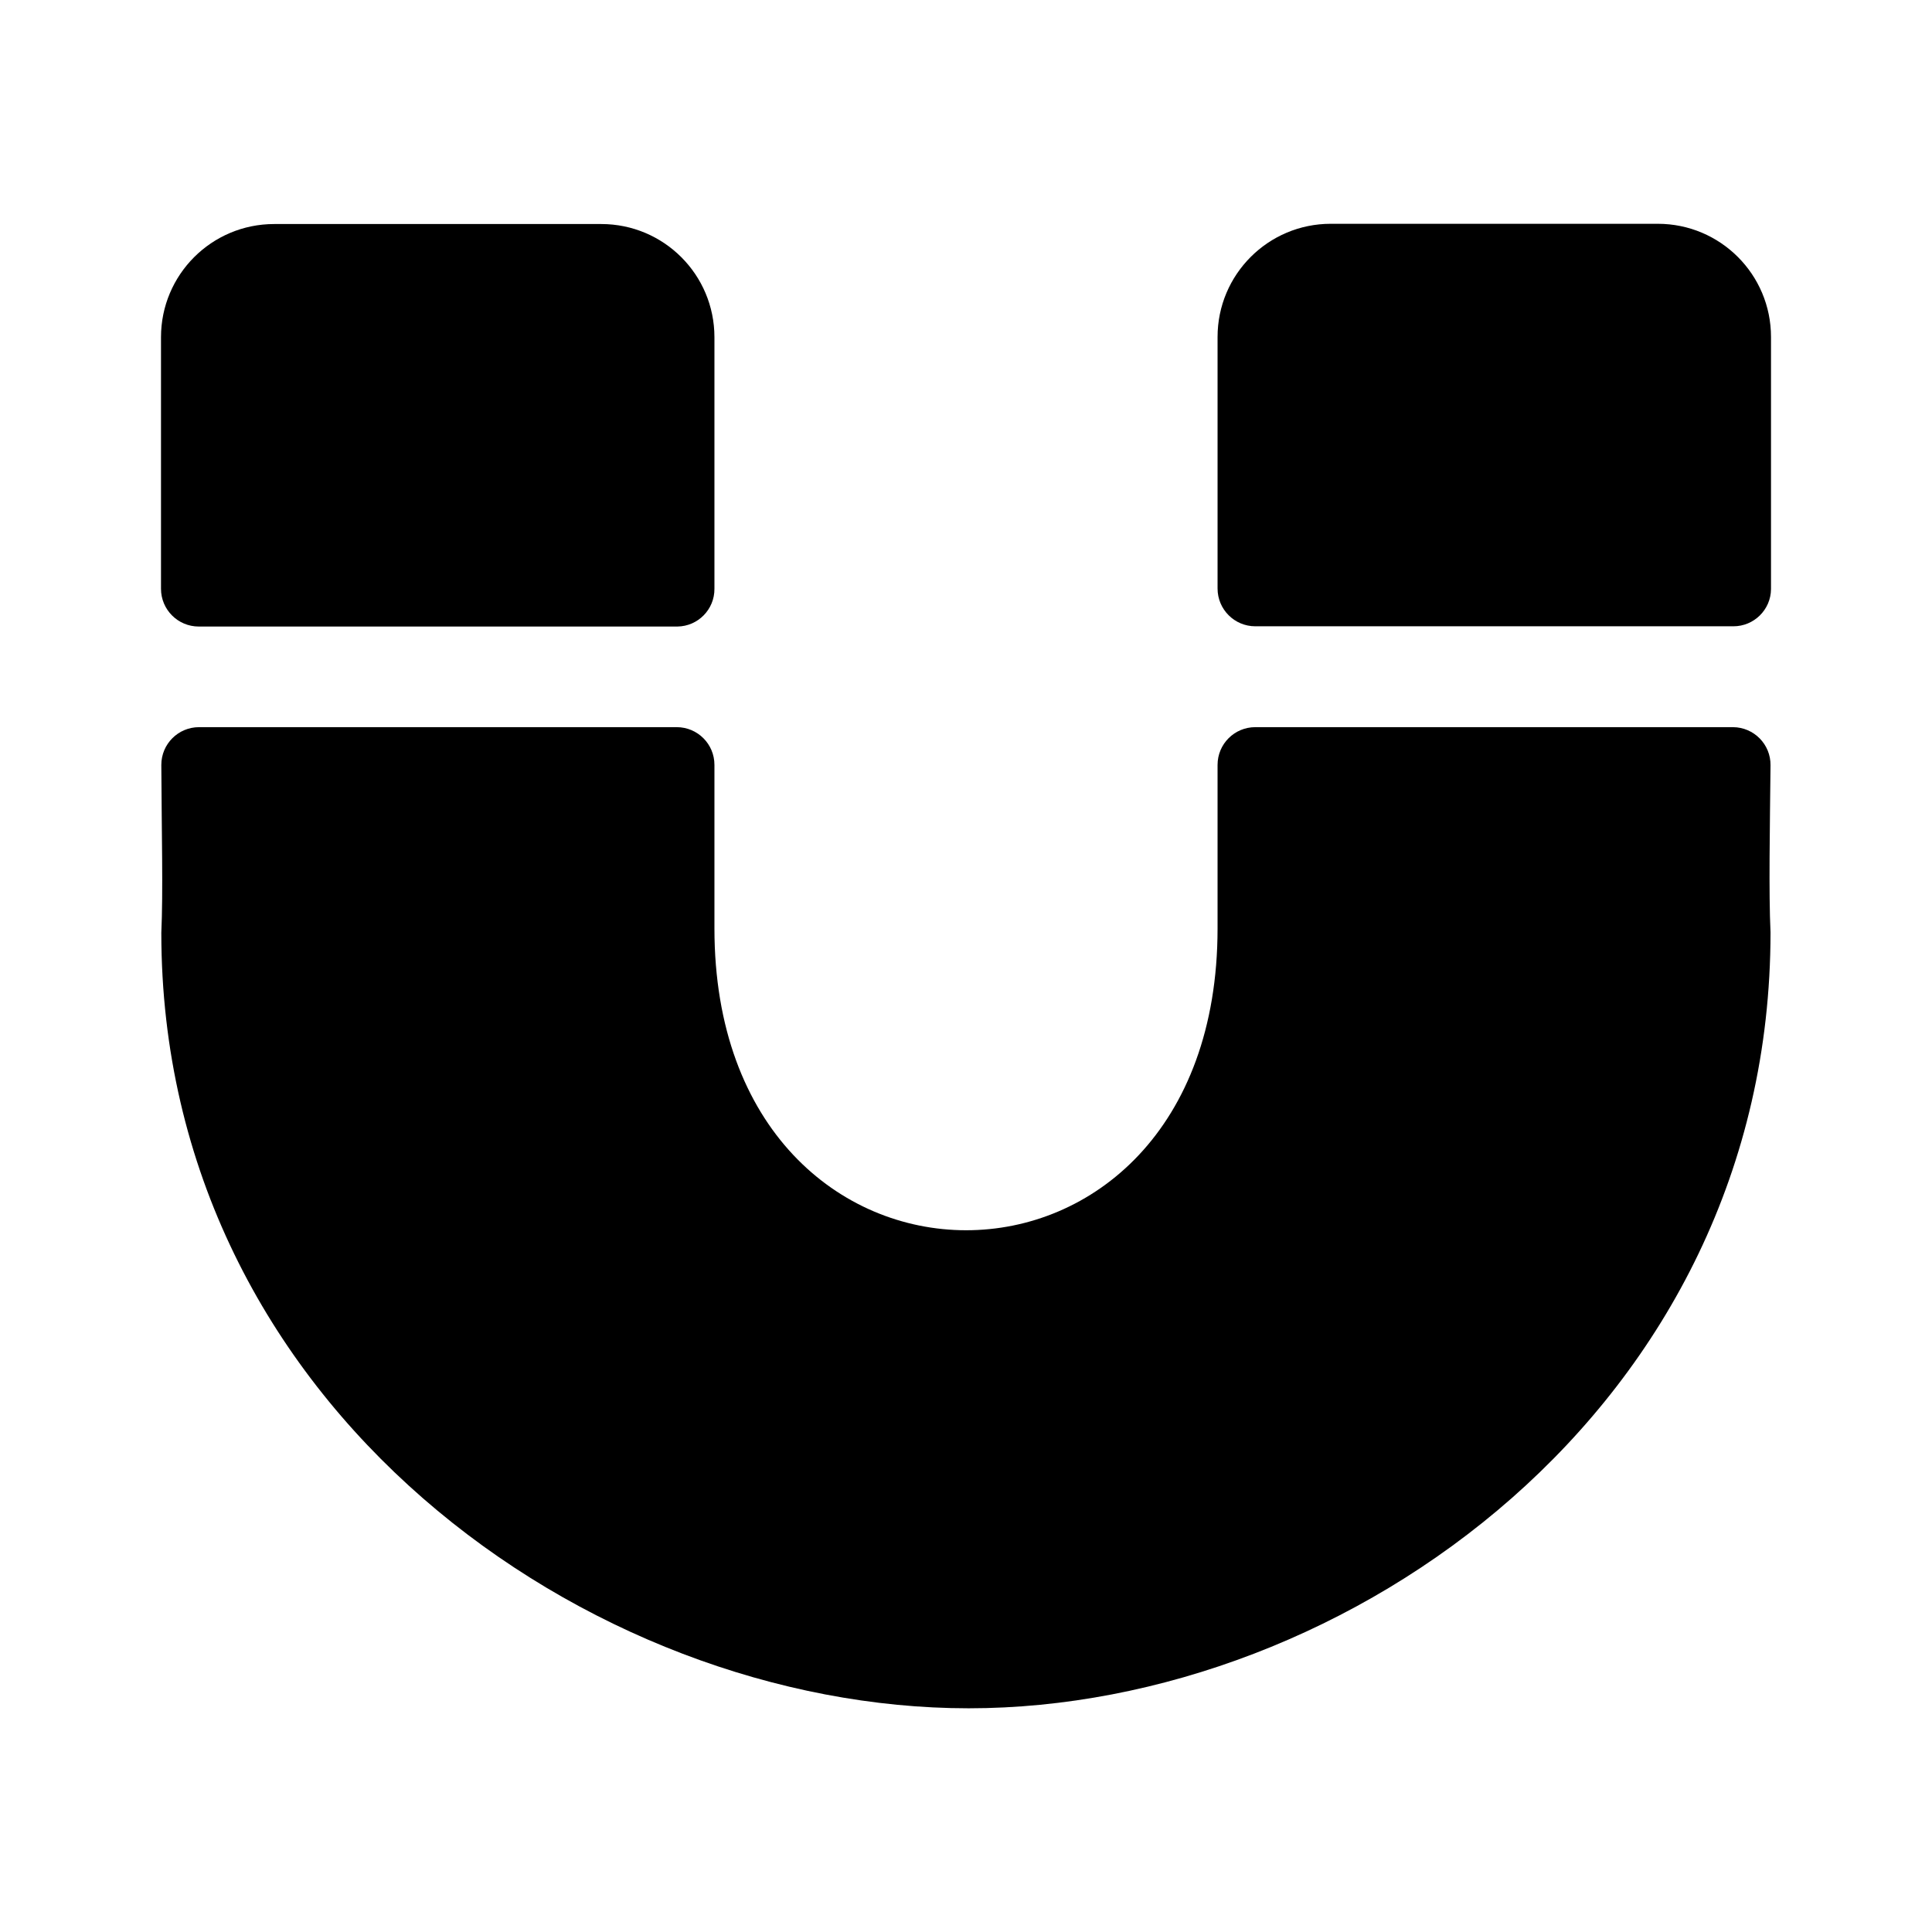 <svg version="1.1" id="master" xmlns="http://www.w3.org/2000/svg" xmlns:xlink="http://www.w3.org/1999/xlink" x="0px" y="0px" width="24px" height="24px" viewBox="0 0 24 24" enable-background="new 0 0 24 24" xml:space="preserve">
<rect fill="none" width="24" height="24"/>
<path d="M8.409,7.783h-5.94C2.21,7.783,2,7.573,2,7.314V4.189c0-0.777,0.629-1.406,1.406-1.406h4.063c0.777,0,1.406,0.629,1.406,1.406v3.125C8.877,7.57,8.671,7.78,8.415,7.783C8.413,7.783,8.411,7.783,8.409,7.783z M22,7.314V4.186c0-0.777-0.63-1.406-1.406-1.406h-4.063c-0.776,0-1.406,0.629-1.406,1.406v3.125c0,0.259,0.21,0.469,0.469,0.469h5.938C21.787,7.781,21.998,7.575,22,7.318C22,7.317,22,7.315,22,7.314z M15.594,9.033c-0.259,0-0.469,0.209-0.469,0.469v2.031c0,5.004-6.25,4.995-6.25,0V9.502c0-0.26-0.21-0.469-0.469-0.469H2.473c-0.259,0-0.469,0.209-0.469,0.469c0,0.001,0,0.002,0,0.004c0.004,0.836,0.023,1.574,0,2.082c0,5.883,5.319,9.633,10.029,9.633s9.961-3.75,9.961-9.638c-0.023-0.499-0.008-1.289,0-2.077c0.003-0.259-0.206-0.471-0.465-0.473c-0.001,0-0.003,0-0.004,0H15.594z"/>
</svg>
